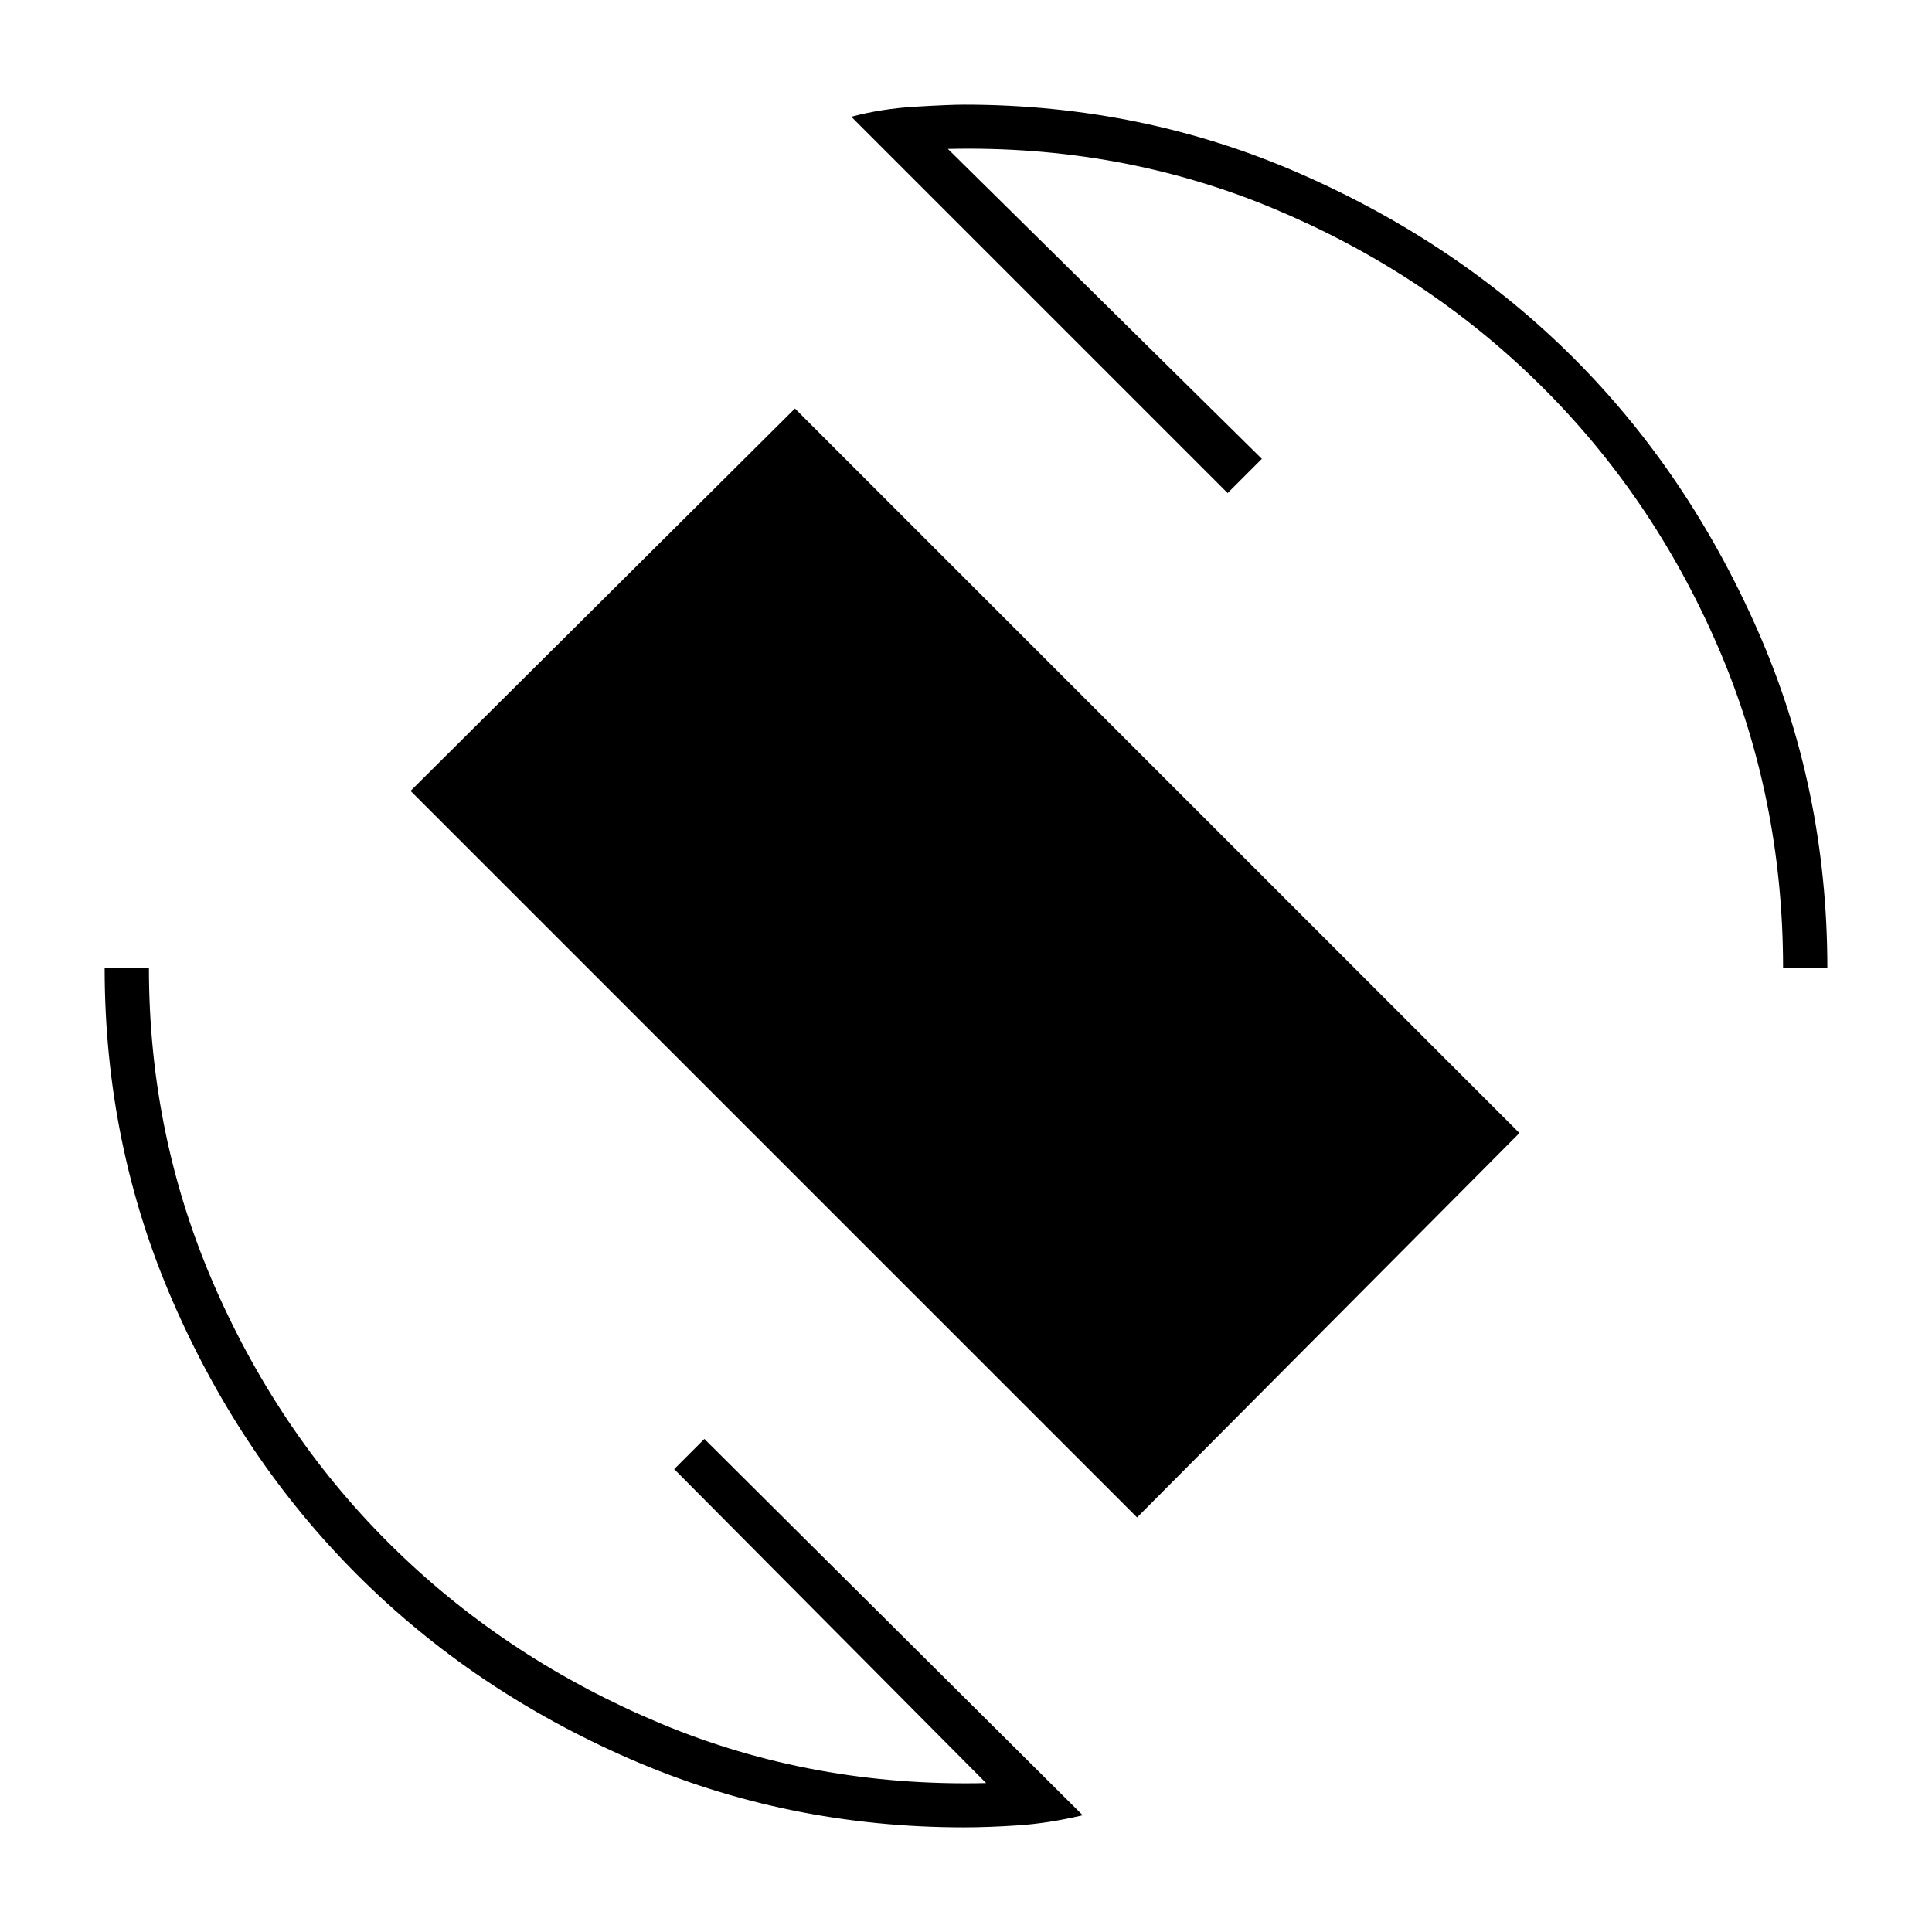 <svg xmlns="http://www.w3.org/2000/svg" height="48" width="48"><path d="M28.25 37.7 10.2 19.65 19.75 10.15 37.75 28.15ZM23.95 45.4Q19.55 45.4 15.65 43.7Q11.75 42 8.875 39.125Q6 36.25 4.3 32.35Q2.6 28.45 2.6 24.05H3.7Q3.7 28.25 5.35 32Q7 35.75 9.825 38.5Q12.65 41.25 16.425 42.825Q20.2 44.4 24.5 44.3L16.75 36.5L17.5 35.75L26.9 45.1Q26.05 45.3 25.3 45.35Q24.55 45.4 23.95 45.4ZM44.3 24.05Q44.3 19.8 42.675 16.05Q41.05 12.3 38.225 9.525Q35.4 6.75 31.625 5.175Q27.85 3.6 23.55 3.7L31.35 11.4L30.5 12.25L21.15 2.9Q21.9 2.7 22.75 2.65Q23.6 2.6 23.95 2.6Q28.4 2.6 32.325 4.325Q36.25 6.05 39.1 8.9Q41.95 11.75 43.675 15.675Q45.4 19.6 45.4 24.05Z"/></svg>